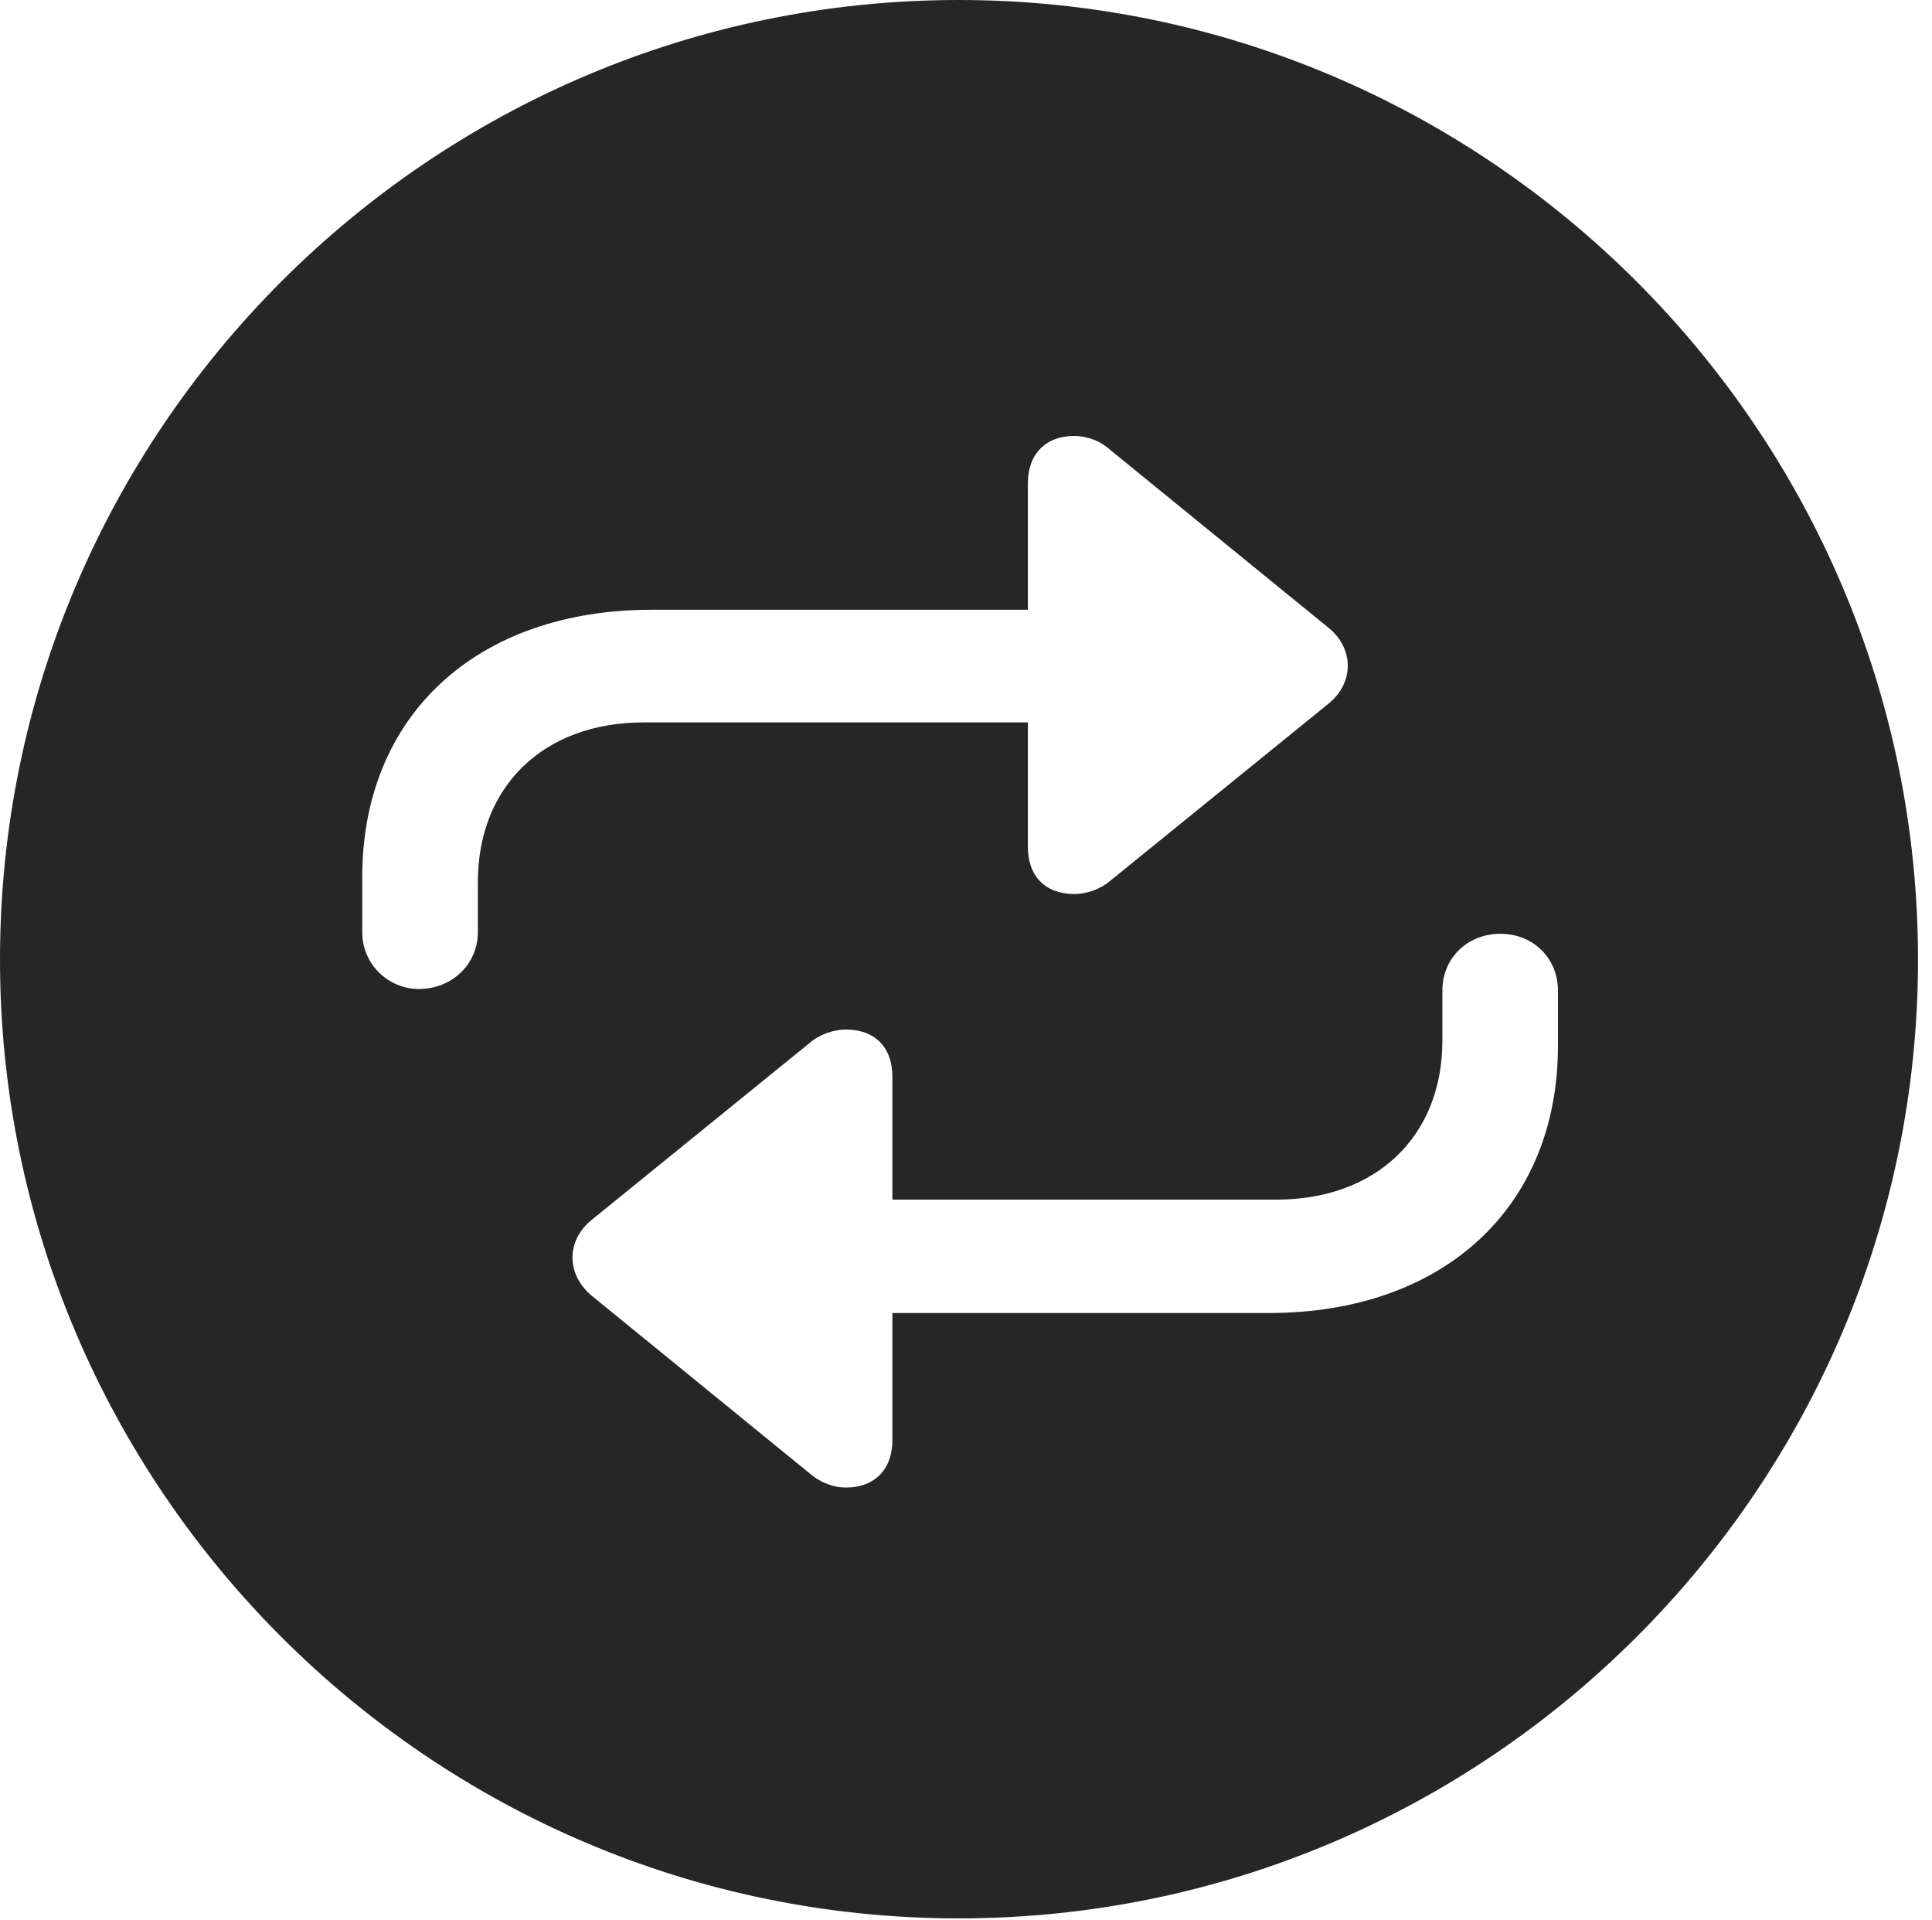 <?xml version="1.0" encoding="UTF-8"?>
<!--Generator: Apple Native CoreSVG 326-->
<!DOCTYPE svg
PUBLIC "-//W3C//DTD SVG 1.1//EN"
       "http://www.w3.org/Graphics/SVG/1.1/DTD/svg11.dtd">
<svg version="1.1" xmlns="http://www.w3.org/2000/svg" xmlns:xlink="http://www.w3.org/1999/xlink" viewBox="0 0 51.25 50.918">
 <g>
  <rect height="50.918" opacity="0" width="51.25" x="0" y="0"/>
  <path d="M50.879 25.449C50.879 39.453 39.453 50.879 25.43 50.879C11.426 50.879 0 39.453 0 25.449C0 11.426 11.426 0 25.43 0C39.453 0 50.879 11.426 50.879 25.449ZM38.262 26.27L38.262 27.598C38.262 30.156 36.484 31.816 33.867 31.816L23.672 31.816L23.672 28.555C23.672 27.773 23.203 27.305 22.441 27.305C22.129 27.305 21.758 27.422 21.484 27.656L15.684 32.363C15.02 32.91 15.02 33.789 15.684 34.355L21.484 39.082C21.777 39.336 22.129 39.453 22.441 39.453C23.203 39.453 23.672 38.965 23.672 38.203L23.672 34.824L33.652 34.824C38.281 34.824 41.328 32.031 41.328 27.734L41.328 26.27C41.328 25.41 40.664 24.766 39.805 24.766C38.926 24.766 38.262 25.41 38.262 26.27ZM27.266 12.812L27.266 16.172L17.285 16.172C12.656 16.172 9.609 18.965 9.609 23.262L9.609 24.727C9.609 25.566 10.293 26.23 11.113 26.23C11.992 26.23 12.676 25.566 12.676 24.727L12.676 23.398C12.676 20.84 14.434 19.16 17.07 19.16L27.266 19.16L27.266 22.461C27.266 23.242 27.734 23.711 28.496 23.711C28.809 23.711 29.18 23.594 29.453 23.359L35.254 18.652C35.918 18.105 35.918 17.207 35.254 16.66L29.453 11.934C29.18 11.68 28.809 11.562 28.496 11.562C27.734 11.562 27.266 12.051 27.266 12.812Z" fill="black" fill-opacity="0.85"/>
 </g>
</svg>
